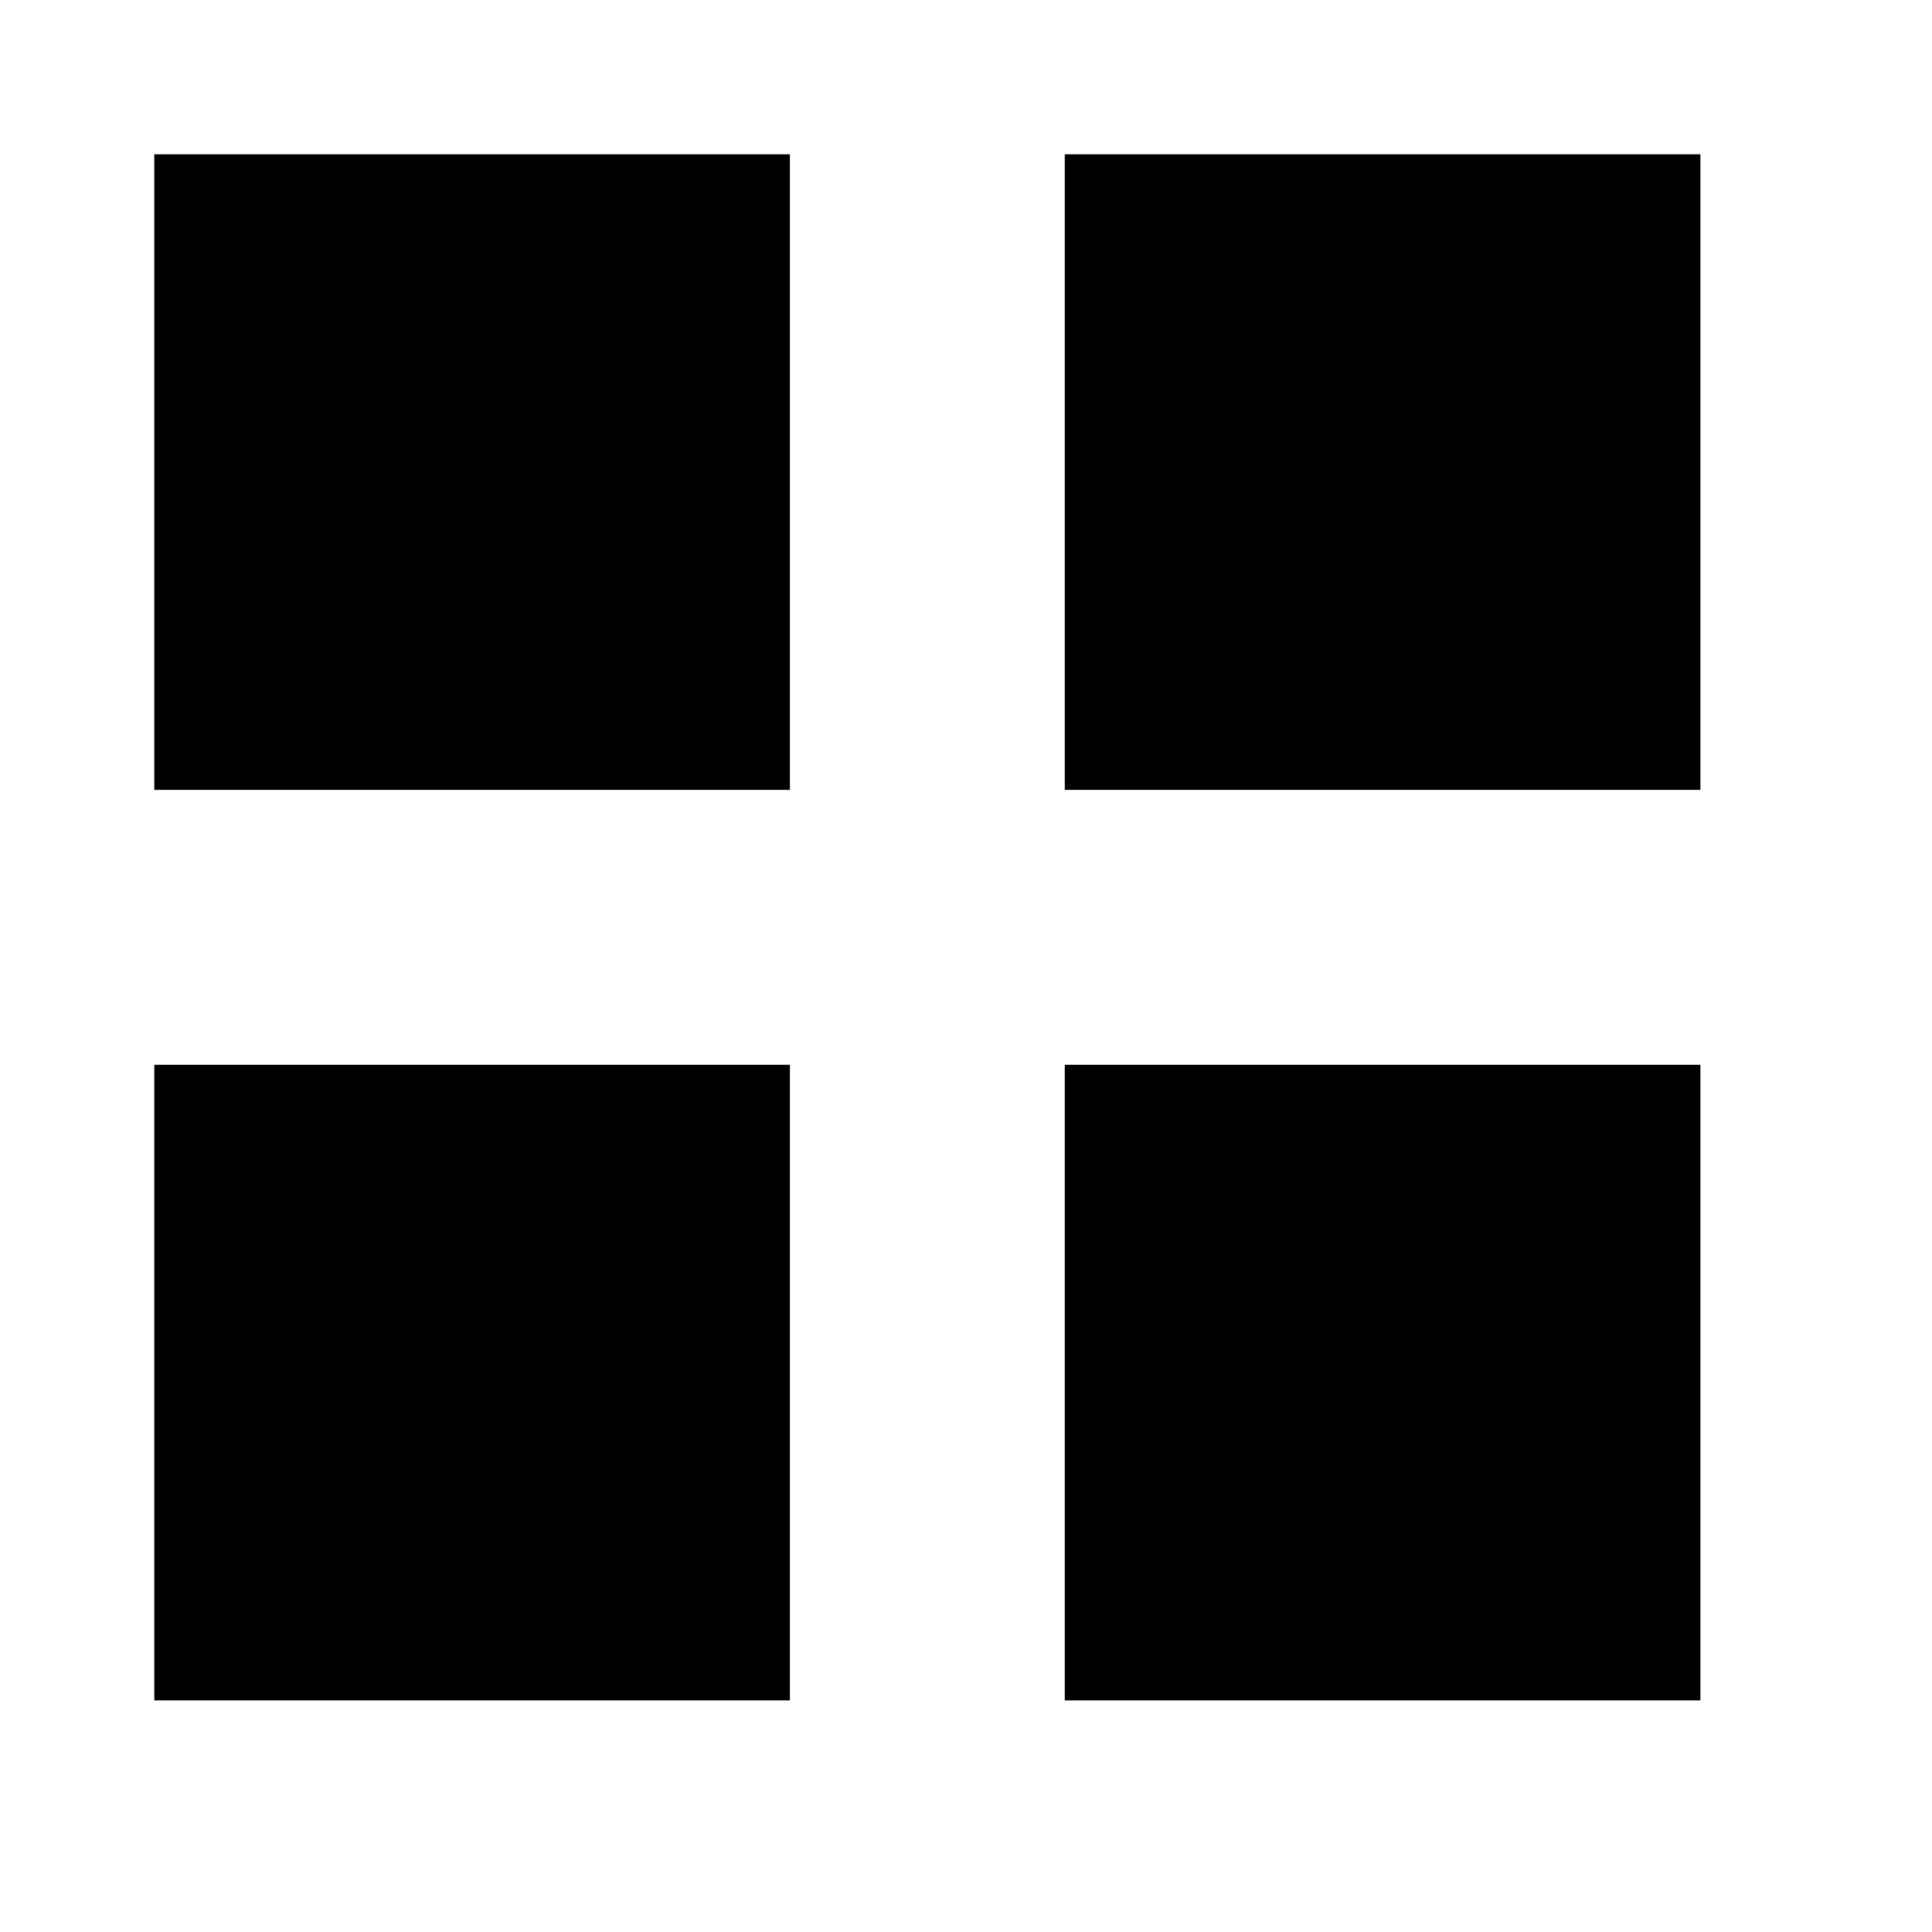 <?xml version="1.0" encoding="utf-8"?>
<!DOCTYPE svg PUBLIC "-//W3C//DTD SVG 1.1//EN" "http://www.w3.org/Graphics/SVG/1.1/DTD/svg11.dtd">
<svg version="1.1" xmlns="http://www.w3.org/2000/svg" x="0px" y="0px" viewBox="0 0 72 72">
<g id="Icon">
<!-- Icon picto1p-08.svg -->
	<g transform="scale(.8,.8) translate(7.2,7.2)">
		<rect x="-0.012" y="-0.012" width="29.609" height="29.608"/>
		<rect x="42.402" y="-0.012" width="29.609" height="29.608"/>
		<rect x="-0.012" y="42.402" width="29.609" height="29.609"/>
		<rect x="42.402" y="42.402" width="29.609" height="29.609"/>
	</g>
</g>
</svg>
